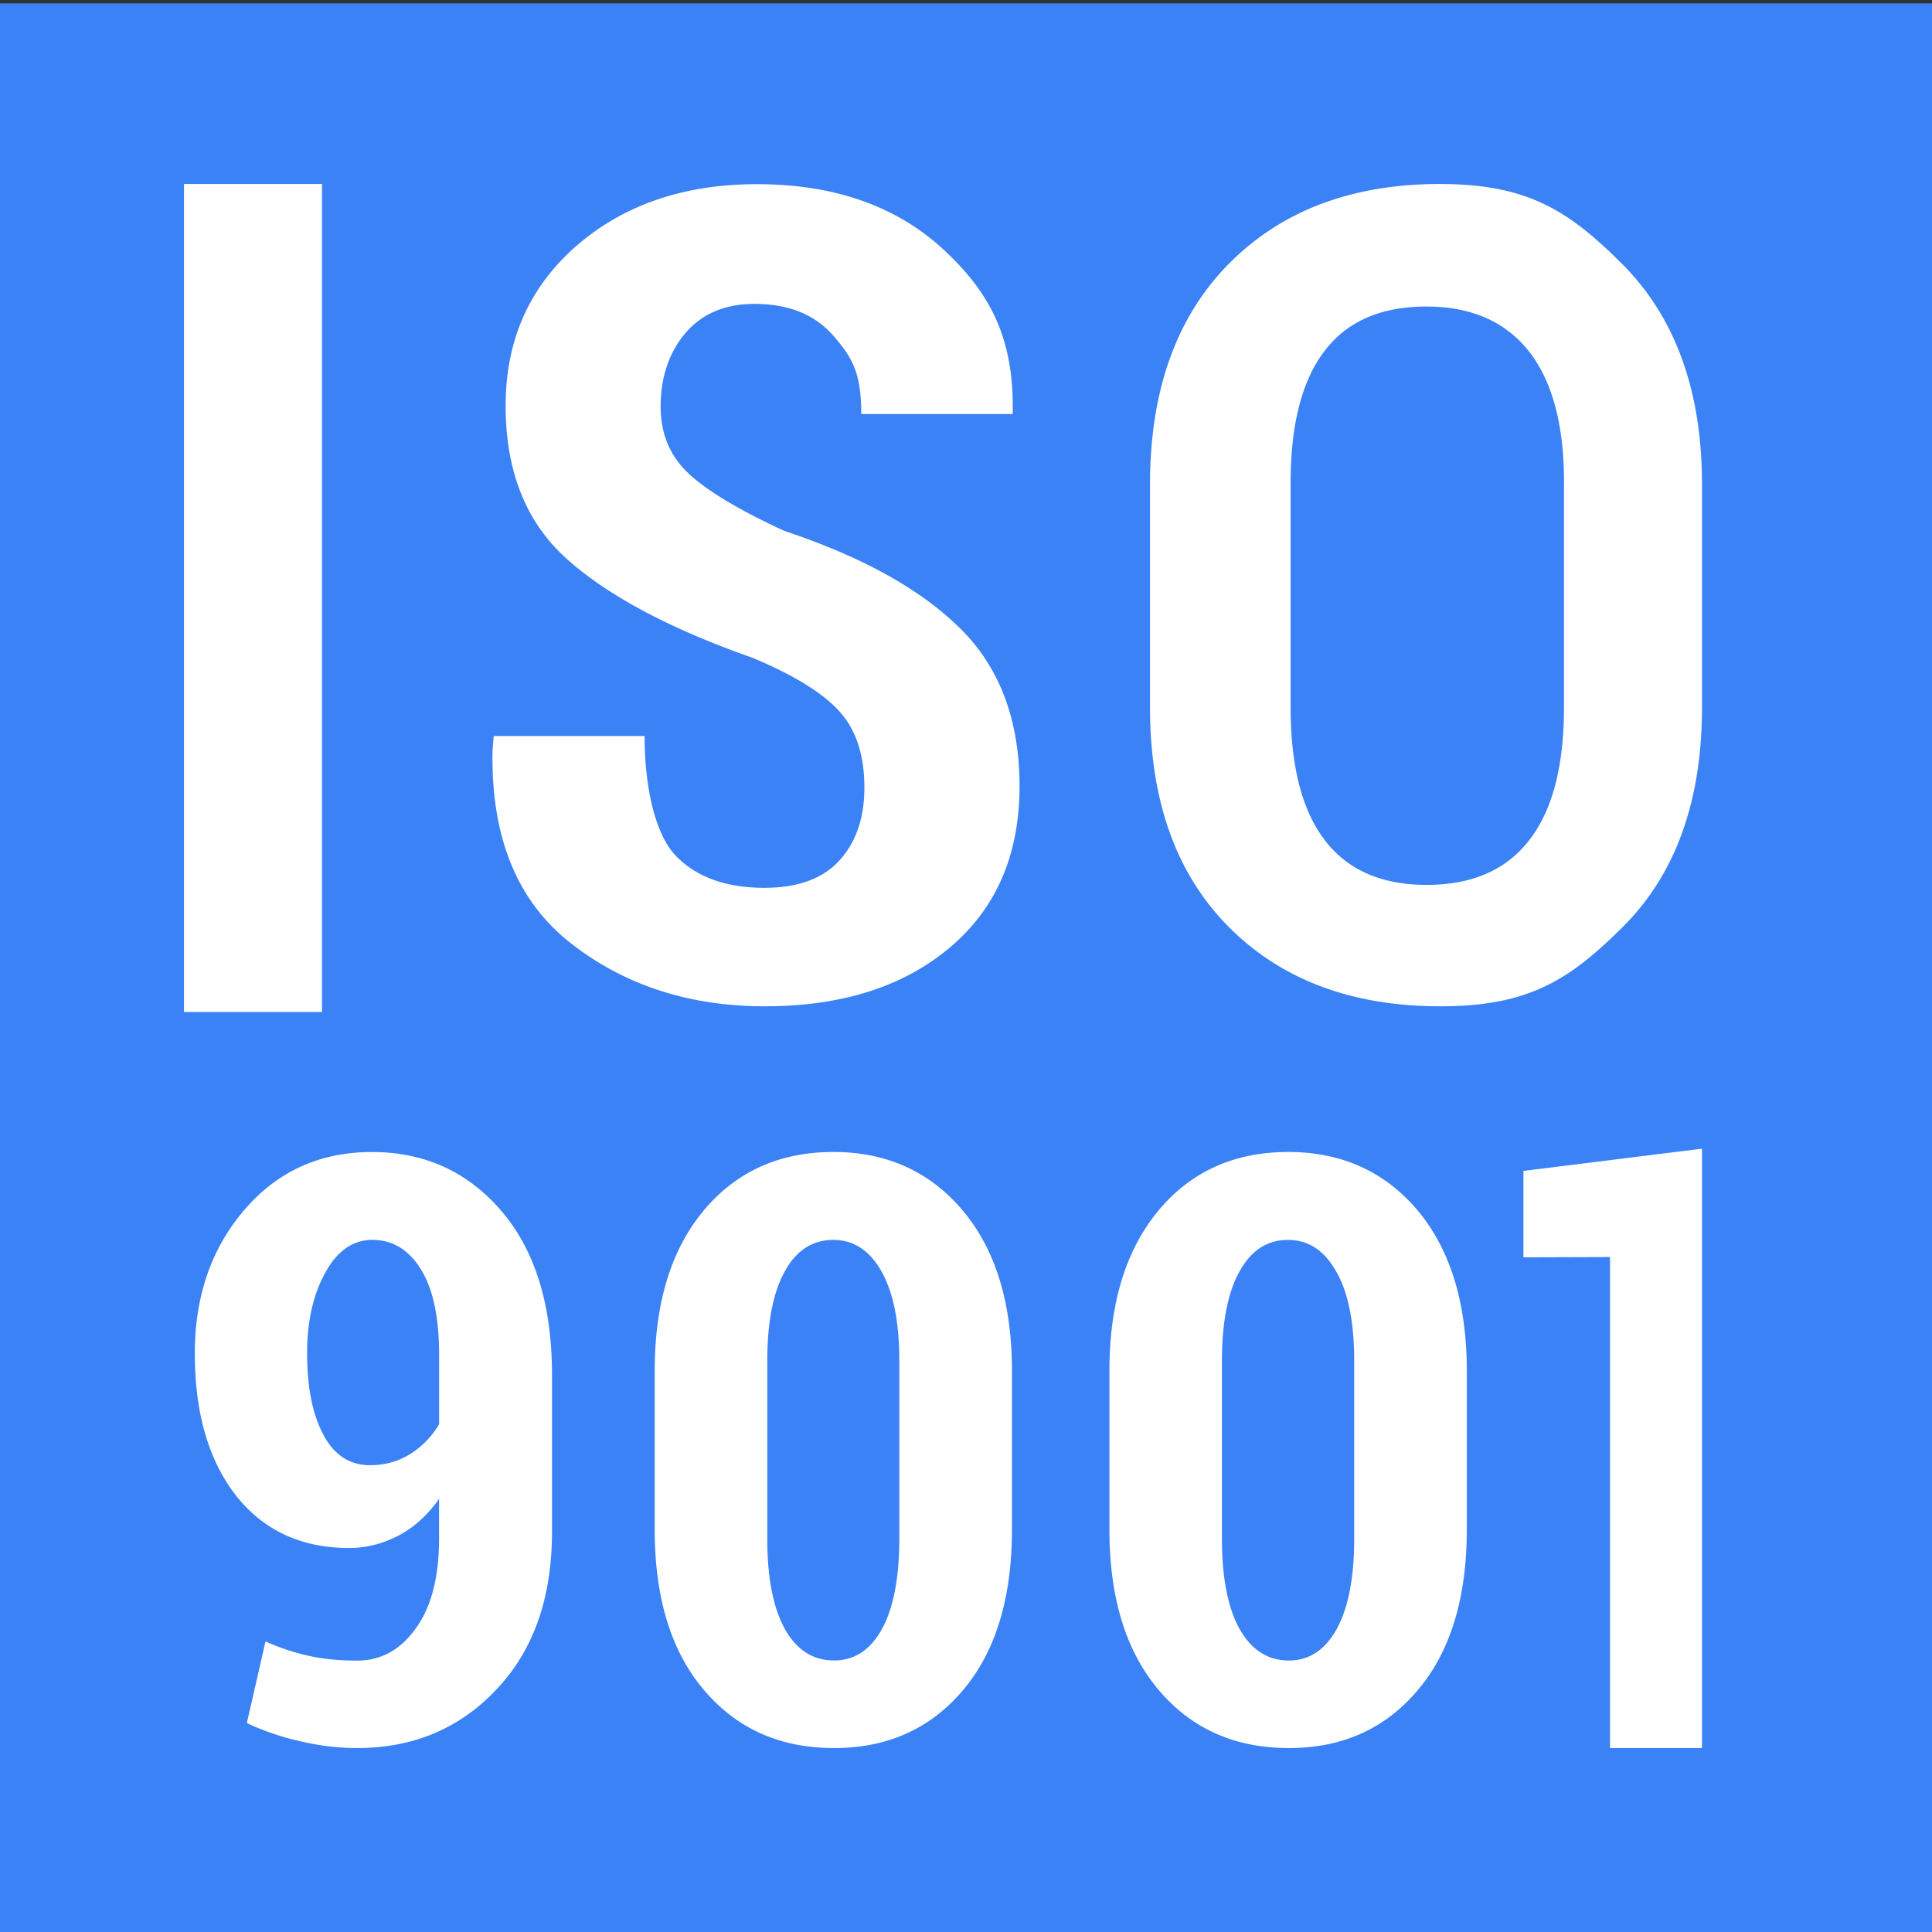 <svg xmlns="http://www.w3.org/2000/svg" xml:space="preserve" height="42" width="42" y="126">
    <rect width="100%" height="100%" fill="#333333" stroke="none"/>
    <path fill="#3B82F6" d="M0 .073h42V42H0z" />
    <g fill="#fff">
        <path
            d="M4 4h3v18H4zM16.626 19.301c-.857 0-1.51-.243-1.954-.717-.439-.48-.659-1.492-.659-2.584h-3.28l-.025.302c-.04 1.877.523 3.276 1.693 4.197 1.17.916 2.576 1.377 4.226 1.377 1.668 0 3.01-.425 4.02-1.276 1.01-.849 1.517-2.022 1.517-3.508 0-1.44-.432-2.587-1.296-3.436-.863-.852-2.136-1.555-3.812-2.113-.986-.452-1.682-.872-2.087-1.25-.41-.384-.607-.869-.607-1.456 0-.634.178-1.166.535-1.592.36-.422.857-.638 1.504-.638.747 0 1.32.232 1.722.699.4.462.6.794.6 1.694h3.292c.035-1.607-.462-2.607-1.49-3.562-1.026-.955-2.382-1.434-4.068-1.434-1.59 0-2.9.45-3.927 1.342-1.026.898-1.538 2.053-1.538 3.477 0 1.433.45 2.548 1.347 3.343.901.799 2.24 1.508 4.02 2.134.916.382 1.55.78 1.902 1.179.355.4.53.946.53 1.641 0 .657-.18 1.19-.544 1.587-.358.393-.9.593-1.622.593M26.71 5.738C25.572 6.895 25 8.492 25 10.532v4.84c0 2.047.576 3.641 1.72 4.786 1.143 1.145 2.673 1.718 4.591 1.718 1.92 0 2.807-.572 3.959-1.718 1.154-1.144 1.73-2.739 1.73-4.785v-4.84c0-2.04-.58-3.637-1.736-4.795C34.107 4.584 33.216 4 31.3 4s-3.446.581-4.59 1.739M34 10.492v4.88c0 1.287-.254 2.253-.761 2.899-.5.644-1.244.966-2.222.966s-1.719-.322-2.213-.967c-.498-.645-.747-1.61-.747-2.899v-4.879c0-1.27.249-2.227.742-2.868.491-.642 1.229-.96 2.208-.96.969 0 1.709.321 2.224.966.512.646.77 1.602.77 2.862M9.044 35.393c-.334.47-.76.707-1.28.707-.388 0-.736-.034-1.043-.102a4.766 4.766 0 0 1-.949-.315l-.406 1.775c.363.17.755.306 1.177.399.42.098.826.144 1.22.144 1.219 0 2.233-.425 3.032-1.277C11.6 35.876 12 34.732 12 33.296v-3.41c0-1.515-.366-2.7-1.097-3.557-.733-.857-1.672-1.285-2.82-1.285-1.127 0-2.05.42-2.766 1.253-.721.837-1.082 1.881-1.082 3.125 0 1.29.298 2.32.89 3.083.6.763 1.422 1.147 2.464 1.147.381 0 .738-.094 1.076-.271s.63-.444.88-.796v.857c0 .831-.164 1.481-.5 1.951m-.124-3.786c-.259.162-.55.245-.878.245-.444 0-.784-.224-1.018-.672-.235-.445-.349-1.032-.349-1.759 0-.68.126-1.263.39-1.744.26-.481.604-.723 1.027-.723.442 0 .792.213 1.057.64.265.427.396 1.048.396 1.862v1.505c-.16.27-.37.485-.625.647M15.296 26.318c-.709.852-1.063 2.01-1.063 3.482v3.452c0 1.481.354 2.645 1.069 3.485.715.845 1.654 1.264 2.832 1.264 1.16 0 2.093-.419 2.805-1.263.708-.84 1.06-2.004 1.06-3.485v-3.45c0-1.473-.354-2.632-1.066-3.483-.715-.85-1.654-1.277-2.816-1.277-1.173.001-2.112.426-2.822 1.275m3.872 1.33c.258.46.383 1.106.383 1.937v3.863c0 .85-.125 1.501-.375 1.961-.25.457-.599.688-1.042.688-.463 0-.818-.231-1.073-.688-.253-.46-.38-1.111-.38-1.96v-3.864c0-.831.123-1.478.376-1.938.25-.463.603-.692 1.059-.692.446 0 .794.23 1.053.693M25.183 26.318c-.707.852-1.065 2.01-1.065 3.482v3.452c0 1.481.358 2.645 1.07 3.485.713.845 1.656 1.264 2.833 1.264 1.162 0 2.093-.419 2.804-1.263.708-.84 1.062-2.004 1.062-3.485v-3.451c0-1.472-.356-2.631-1.064-3.483-.715-.85-1.657-1.276-2.818-1.276-1.174 0-2.115.426-2.823 1.275m3.87 1.329c.26.46.387 1.106.387 1.937v3.864c0 .85-.128 1.5-.377 1.96-.253.458-.6.69-1.044.69-.46 0-.816-.232-1.073-.69-.254-.46-.381-1.11-.381-1.96v-3.864c0-.83.125-1.477.378-1.937.254-.463.604-.692 1.057-.692.447 0 .795.23 1.052.693M33.118 25.455v1.878L35 27.327V38h2V24.971z" />
    </g>
</svg>